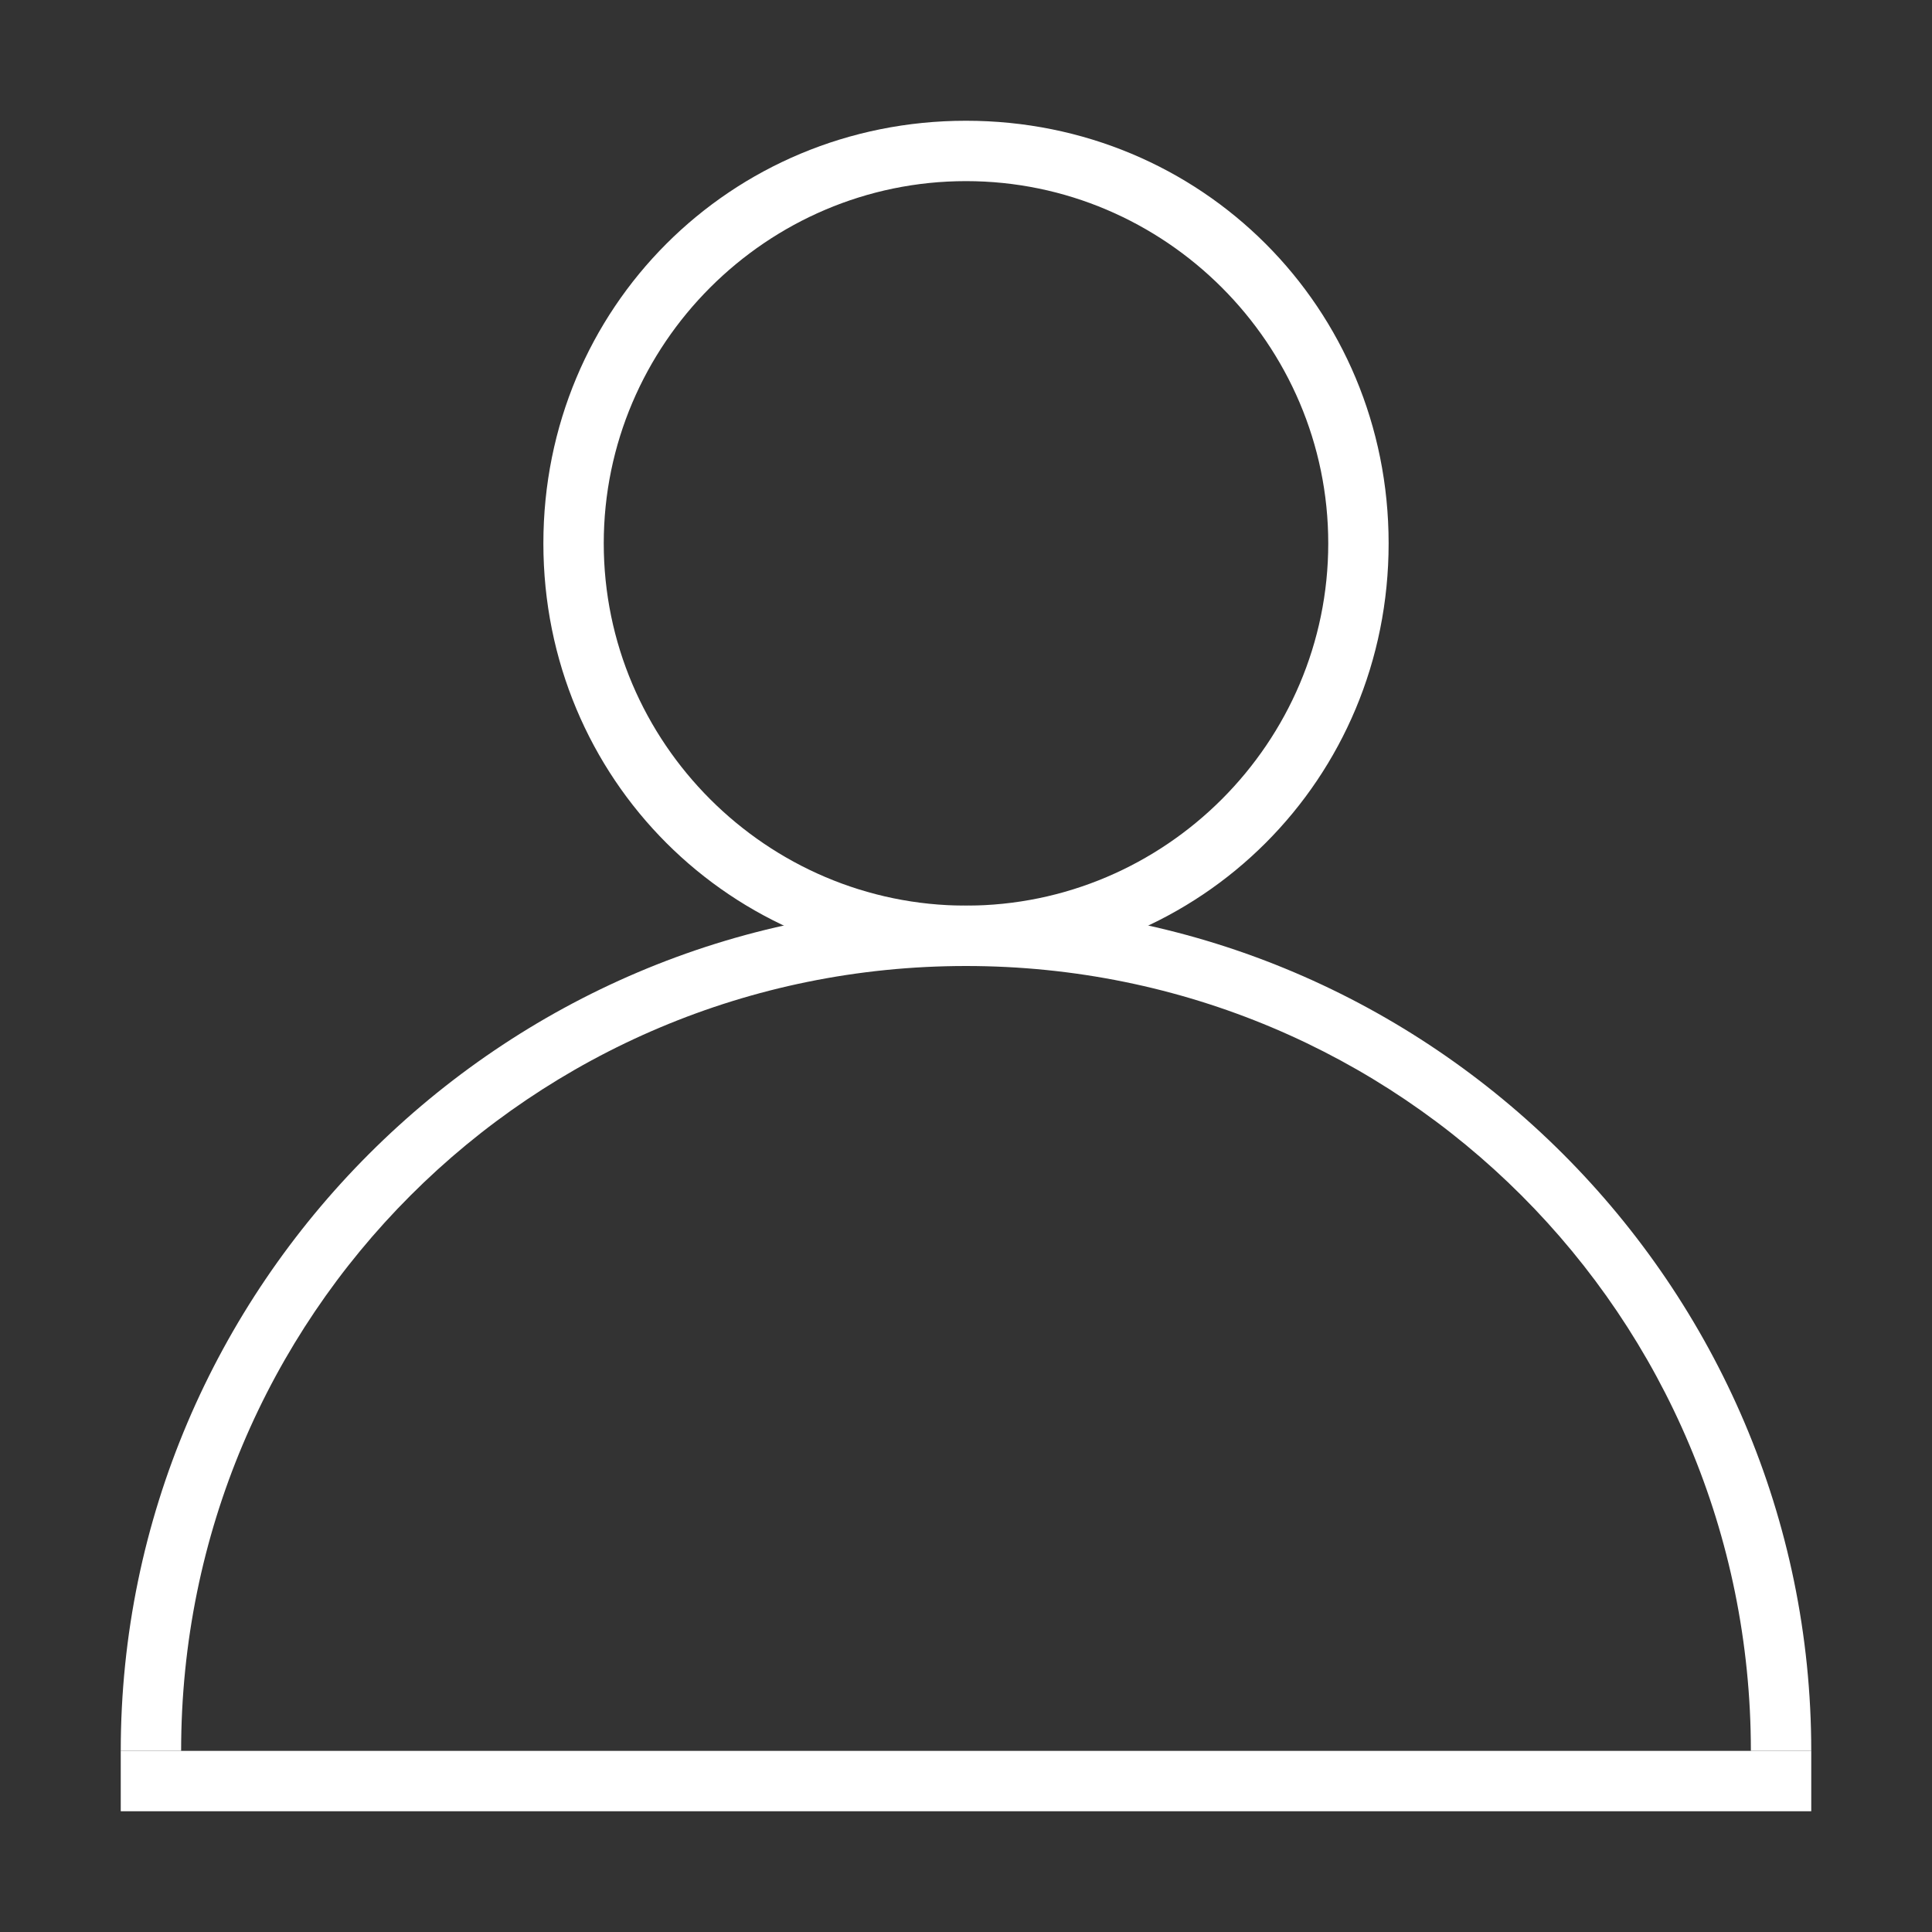 <?xml version="1.0" encoding="utf-8"?>
<!-- Generator: Adobe Illustrator 21.0.0, SVG Export Plug-In . SVG Version: 6.00 Build 0)  -->
<svg version="1.1" id="用户" xmlns="http://www.w3.org/2000/svg" xmlns:xlink="http://www.w3.org/1999/xlink" x="0px" y="0px"
	 viewBox="0 0 32 32" style="enable-background:new 0 0 32 32;" xml:space="preserve">
<rect x="0" y="0" width="32" height="32" fill="#333333" stroke="none"/>
<style type="text/css">
	.st0{fill:#FFFFFF;}
</style>
<title>32</title>
<g id="_32">
	<rect x="2" y="29" class="st0" width="28" height="1"/>
	<path class="st0" d="M16,2c-3.9,0-7,3.1-7,7s3.1,7,7,7s7-3.1,7-7S19.9,2,16,2z M16,15c-3.3,0-6-2.7-6-6s2.7-6,6-6s6,2.7,6,6
		S19.3,15,16,15z"/>
	<path class="st0" d="M16,16c7.2,0,13,5.8,13,13h1c0-7.7-6.3-14-14-14S2,21.3,2,29h1C3,21.8,8.8,16,16,16z"/>
</g>
</svg>
